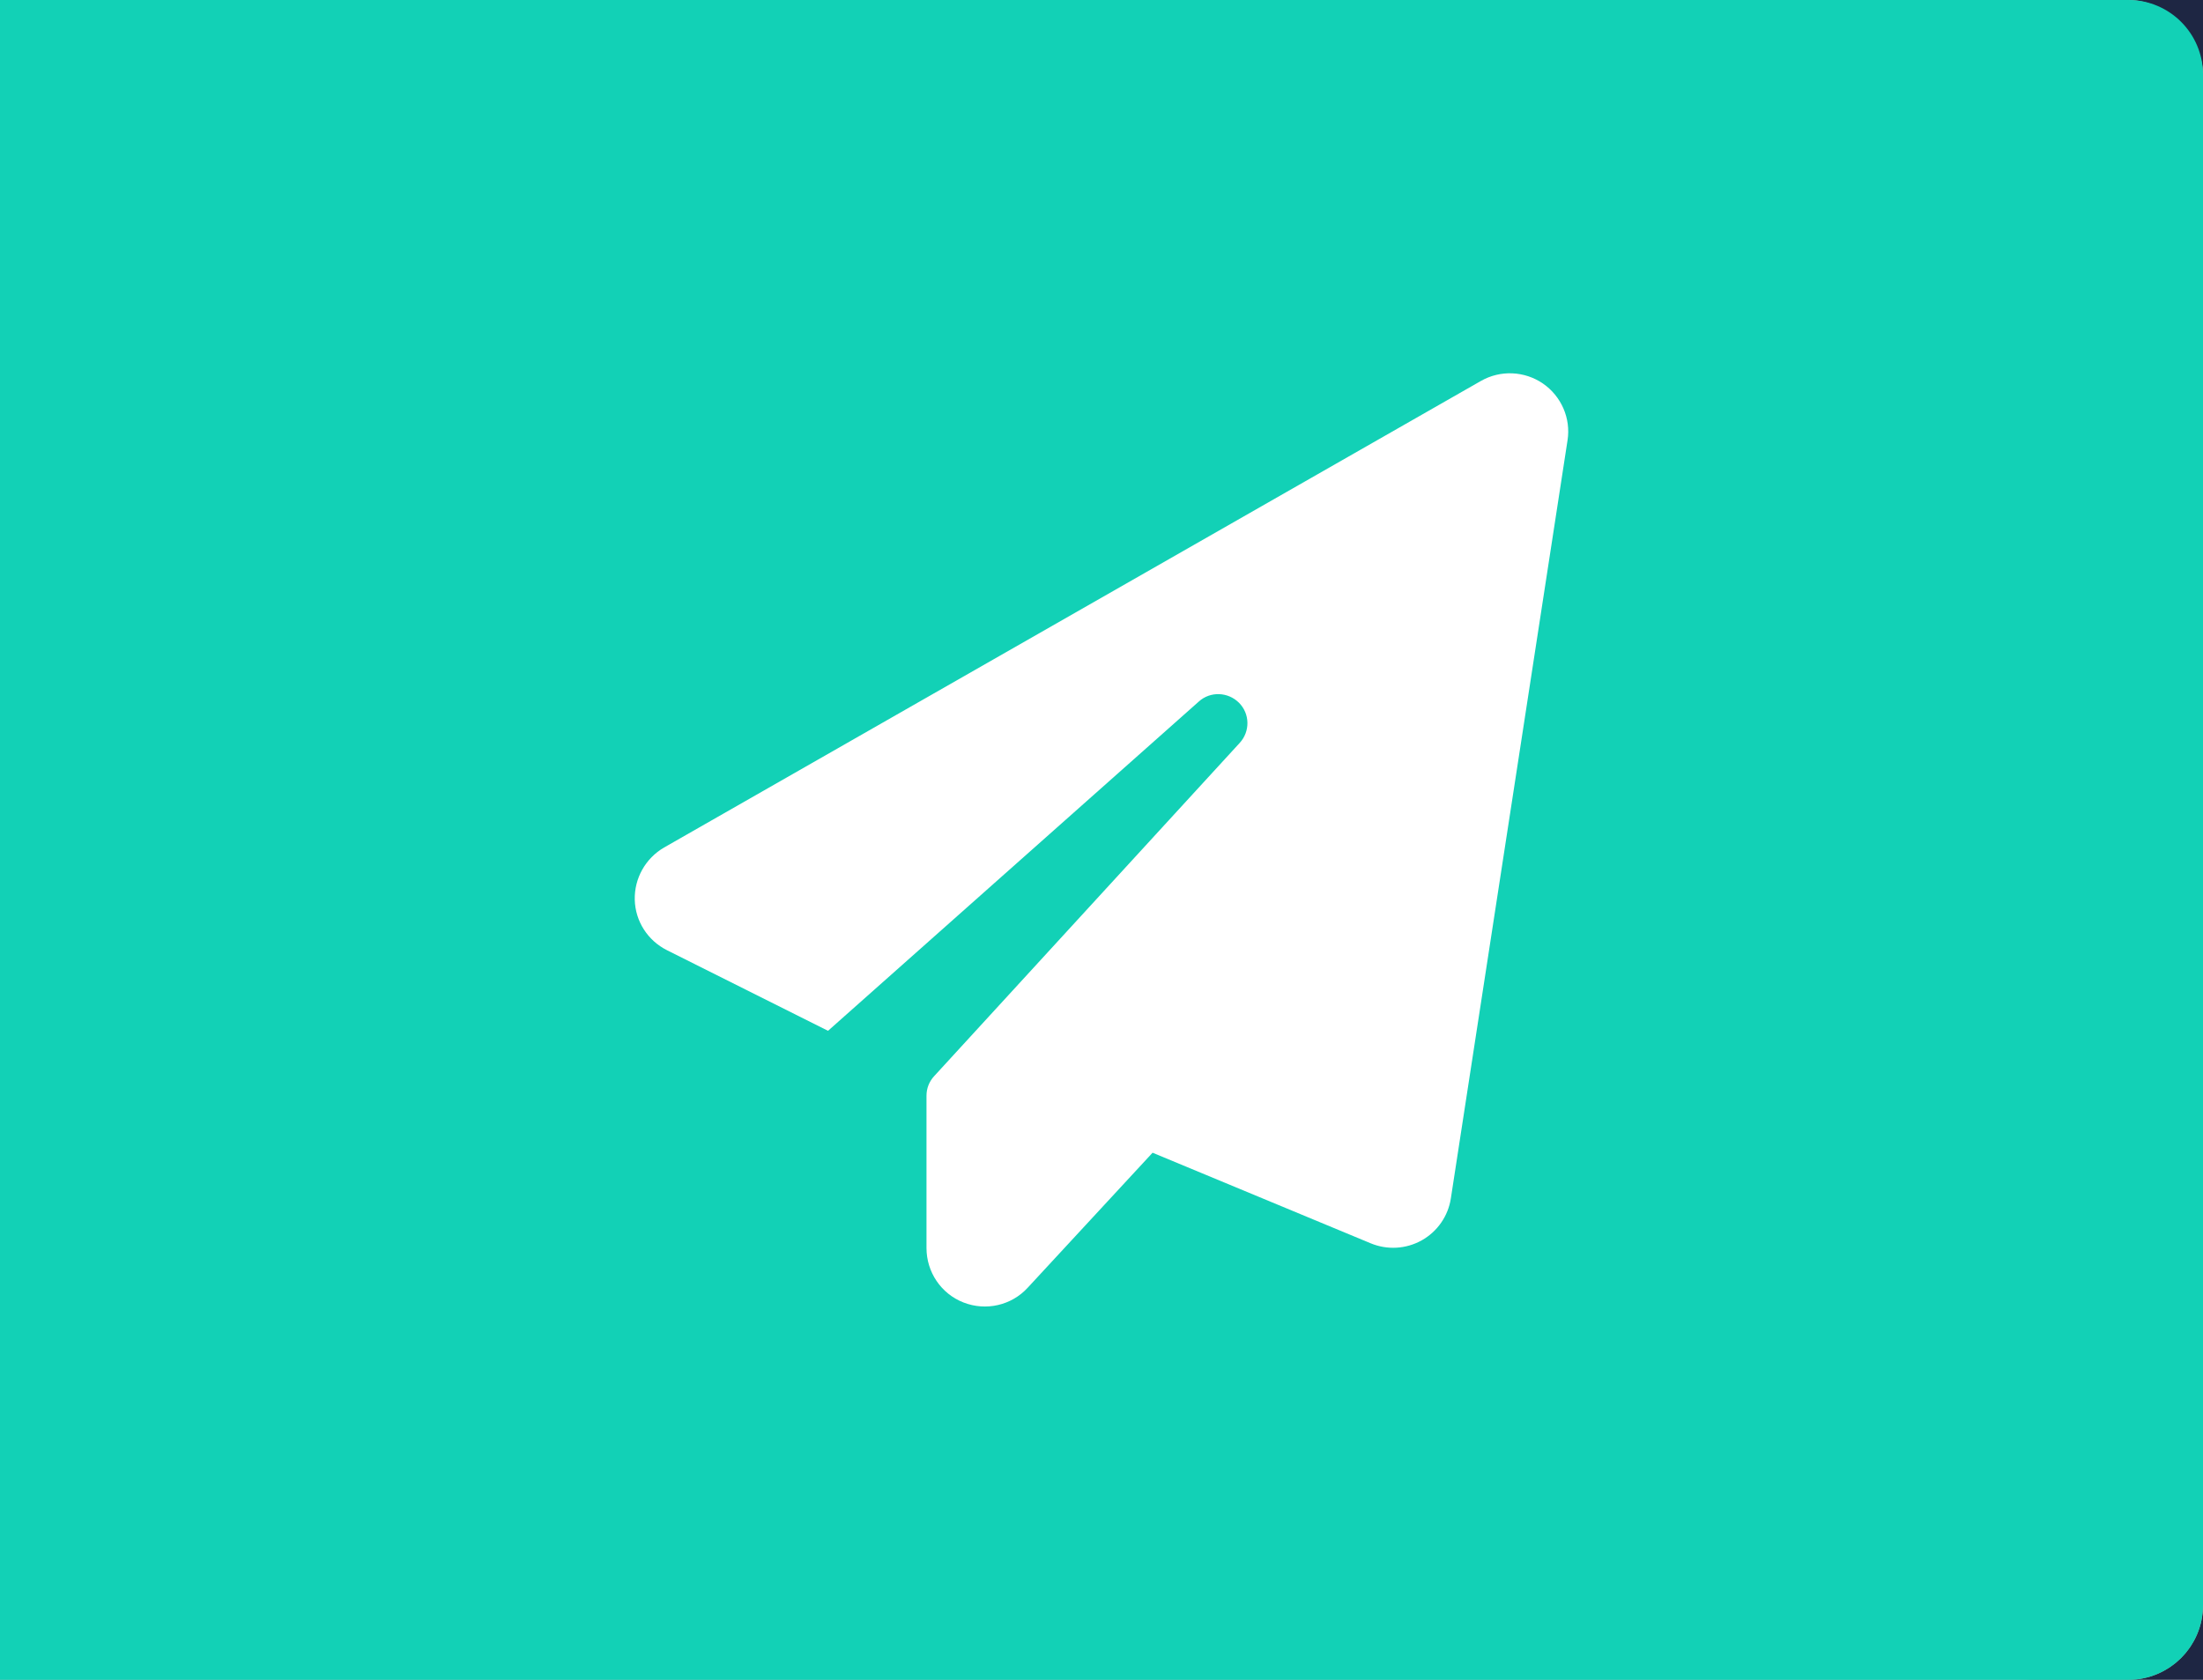 <svg width="59" height="45" viewBox="0 0 59 45" fill="none" xmlns="http://www.w3.org/2000/svg">
<rect width="59" height="45" fill="#F5F5F5"/>
<g id="Desktop 1440 " clip-path="url(#clip0_0_1)">
<rect width="1440" height="3963" transform="translate(-1214 -3596)" fill="white"/>
<rect id="Rectangle 851" x="-1214" y="-141" width="1443" height="508" fill="#1E2643"/>
<g id="Group 2179">
<g id="Group 9">
<g id="CampoTXT">
<rect x="-417" width="476" height="45" rx="5" fill="white"/>
<rect id="CampoTXT_2" x="-416.5" y="0.5" width="475" height="44" rx="1.5" stroke="#ADADAD"/>
</g>
</g>
<g id="Btn Enviar">
<g id="Group 209">
<path id="Rectangle 127" d="M0 0H57C58.105 0 59 0.895 59 2V43C59 44.105 58.105 45 57 45H0V0Z" fill="#12D1B6"/>
</g>
<path id="Icone enviar" d="M41.322 10.274C41.815 10.615 42.074 11.206 41.981 11.797L38.856 32.105C38.783 32.578 38.495 32.993 38.075 33.228C37.655 33.462 37.152 33.491 36.708 33.306L30.868 30.88L27.523 34.497C27.089 34.971 26.405 35.127 25.804 34.892C25.204 34.658 24.813 34.077 24.813 33.433V29.352C24.813 29.156 24.886 28.971 25.018 28.829L33.202 19.901C33.485 19.593 33.475 19.119 33.182 18.826C32.889 18.534 32.416 18.514 32.108 18.792L22.176 27.614L17.865 25.456C17.347 25.197 17.015 24.68 17 24.104C16.986 23.528 17.289 22.991 17.787 22.703L39.662 10.205C40.184 9.907 40.829 9.937 41.322 10.274Z" fill="white"/>
</g>
</g>
</g>
<defs>
<clipPath id="clip0_0_1">
<rect width="1440" height="3963" fill="white" transform="translate(-1214 -3596)"/>
</clipPath>
</defs>
</svg>
